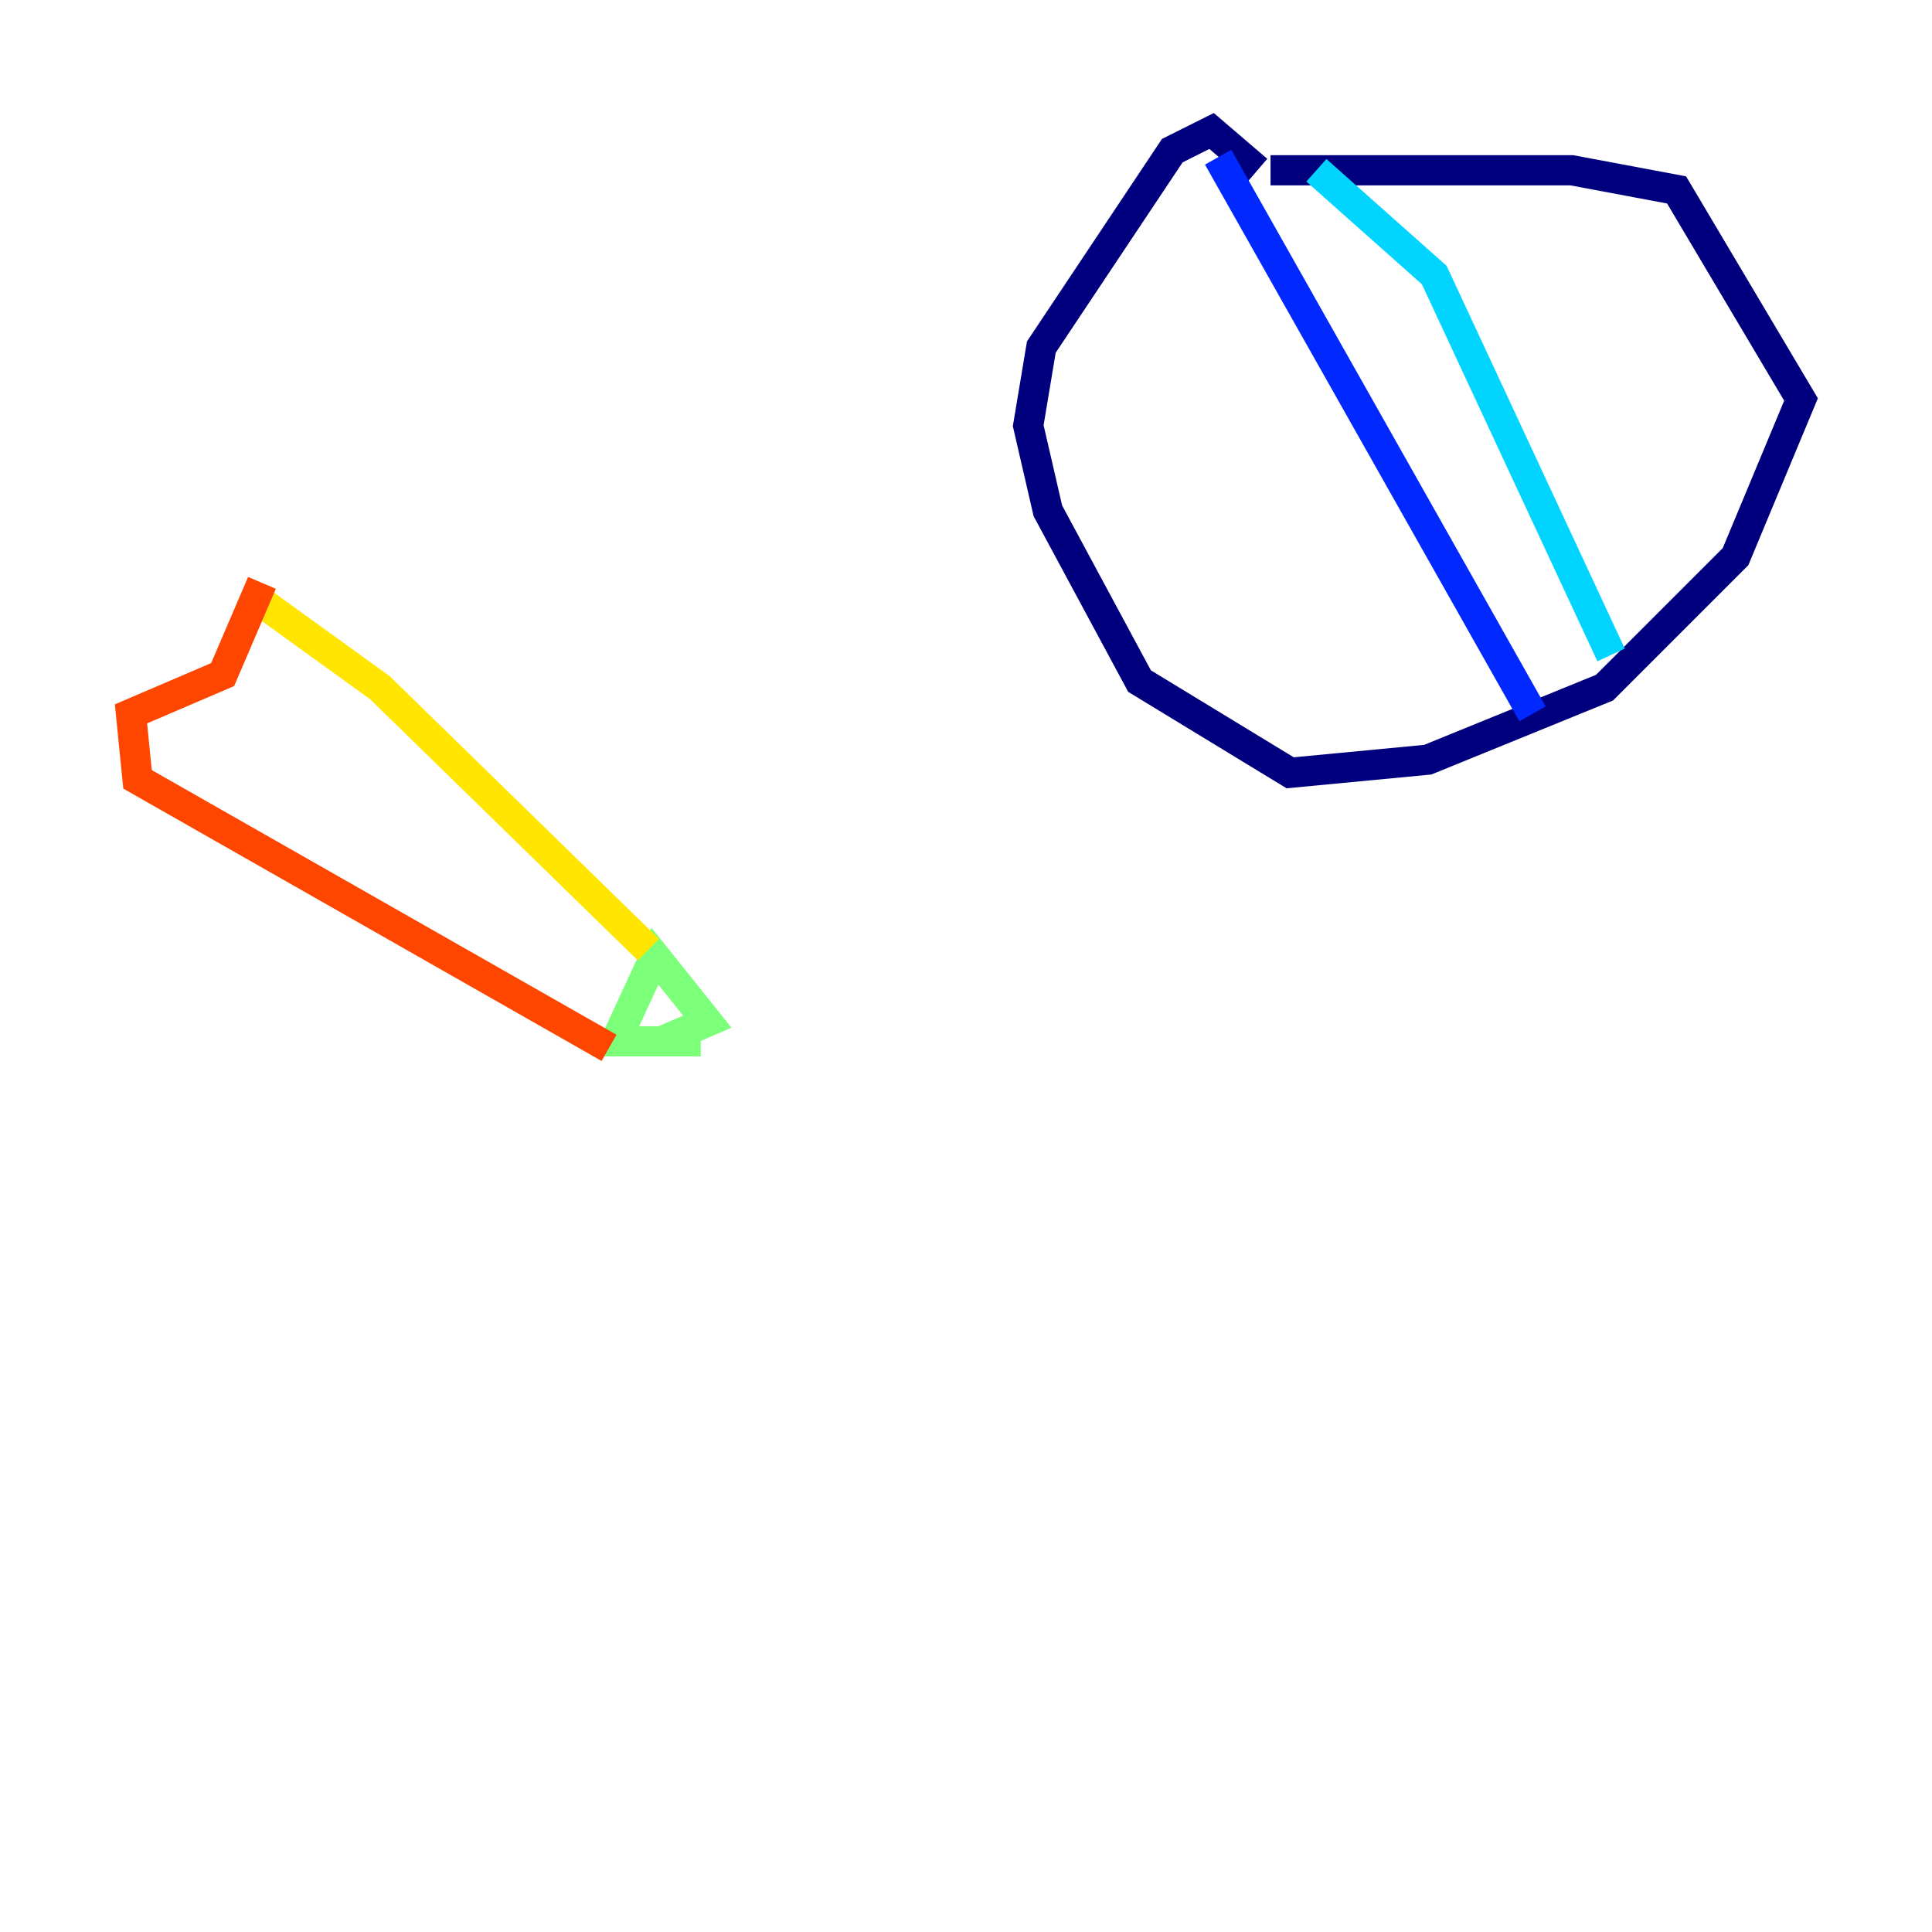<?xml version="1.0" encoding="utf-8" ?>
<svg baseProfile="tiny" height="128" version="1.2" viewBox="0,0,128,128" width="128" xmlns="http://www.w3.org/2000/svg" xmlns:ev="http://www.w3.org/2001/xml-events" xmlns:xlink="http://www.w3.org/1999/xlink"><defs /><polyline fill="none" points="84.176,11.281 104.136,11.281 111.078,12.583 119.322,26.468 114.983,36.881 106.305,45.559 94.59,50.332 85.478,51.2 75.498,45.125 69.424,33.844 68.122,28.203 68.99,22.997 77.668,9.98 80.271,8.678 83.308,11.281" stroke="#00007f" stroke-width="2" /><polyline fill="none" points="80.705,10.414 101.532,47.295" stroke="#0028ff" stroke-width="2" /><polyline fill="none" points="87.214,11.281 95.024,18.224 106.739,43.39" stroke="#00d4ff" stroke-width="2" /><polyline fill="none" points="43.824,68.99 46.861,67.688 43.39,63.349 40.786,68.99 46.427,68.99" stroke="#7cff79" stroke-width="2" /><polyline fill="none" points="42.956,62.915 25.166,45.559 17.356,39.919" stroke="#ffe500" stroke-width="2" /><polyline fill="none" points="40.352,69.424 9.112,51.634 8.678,47.295 14.752,44.691 17.356,38.617" stroke="#ff4600" stroke-width="2" /><polyline fill="none" points="41.654,45.125 41.654,45.125" stroke="#7f0000" stroke-width="2" /></svg>